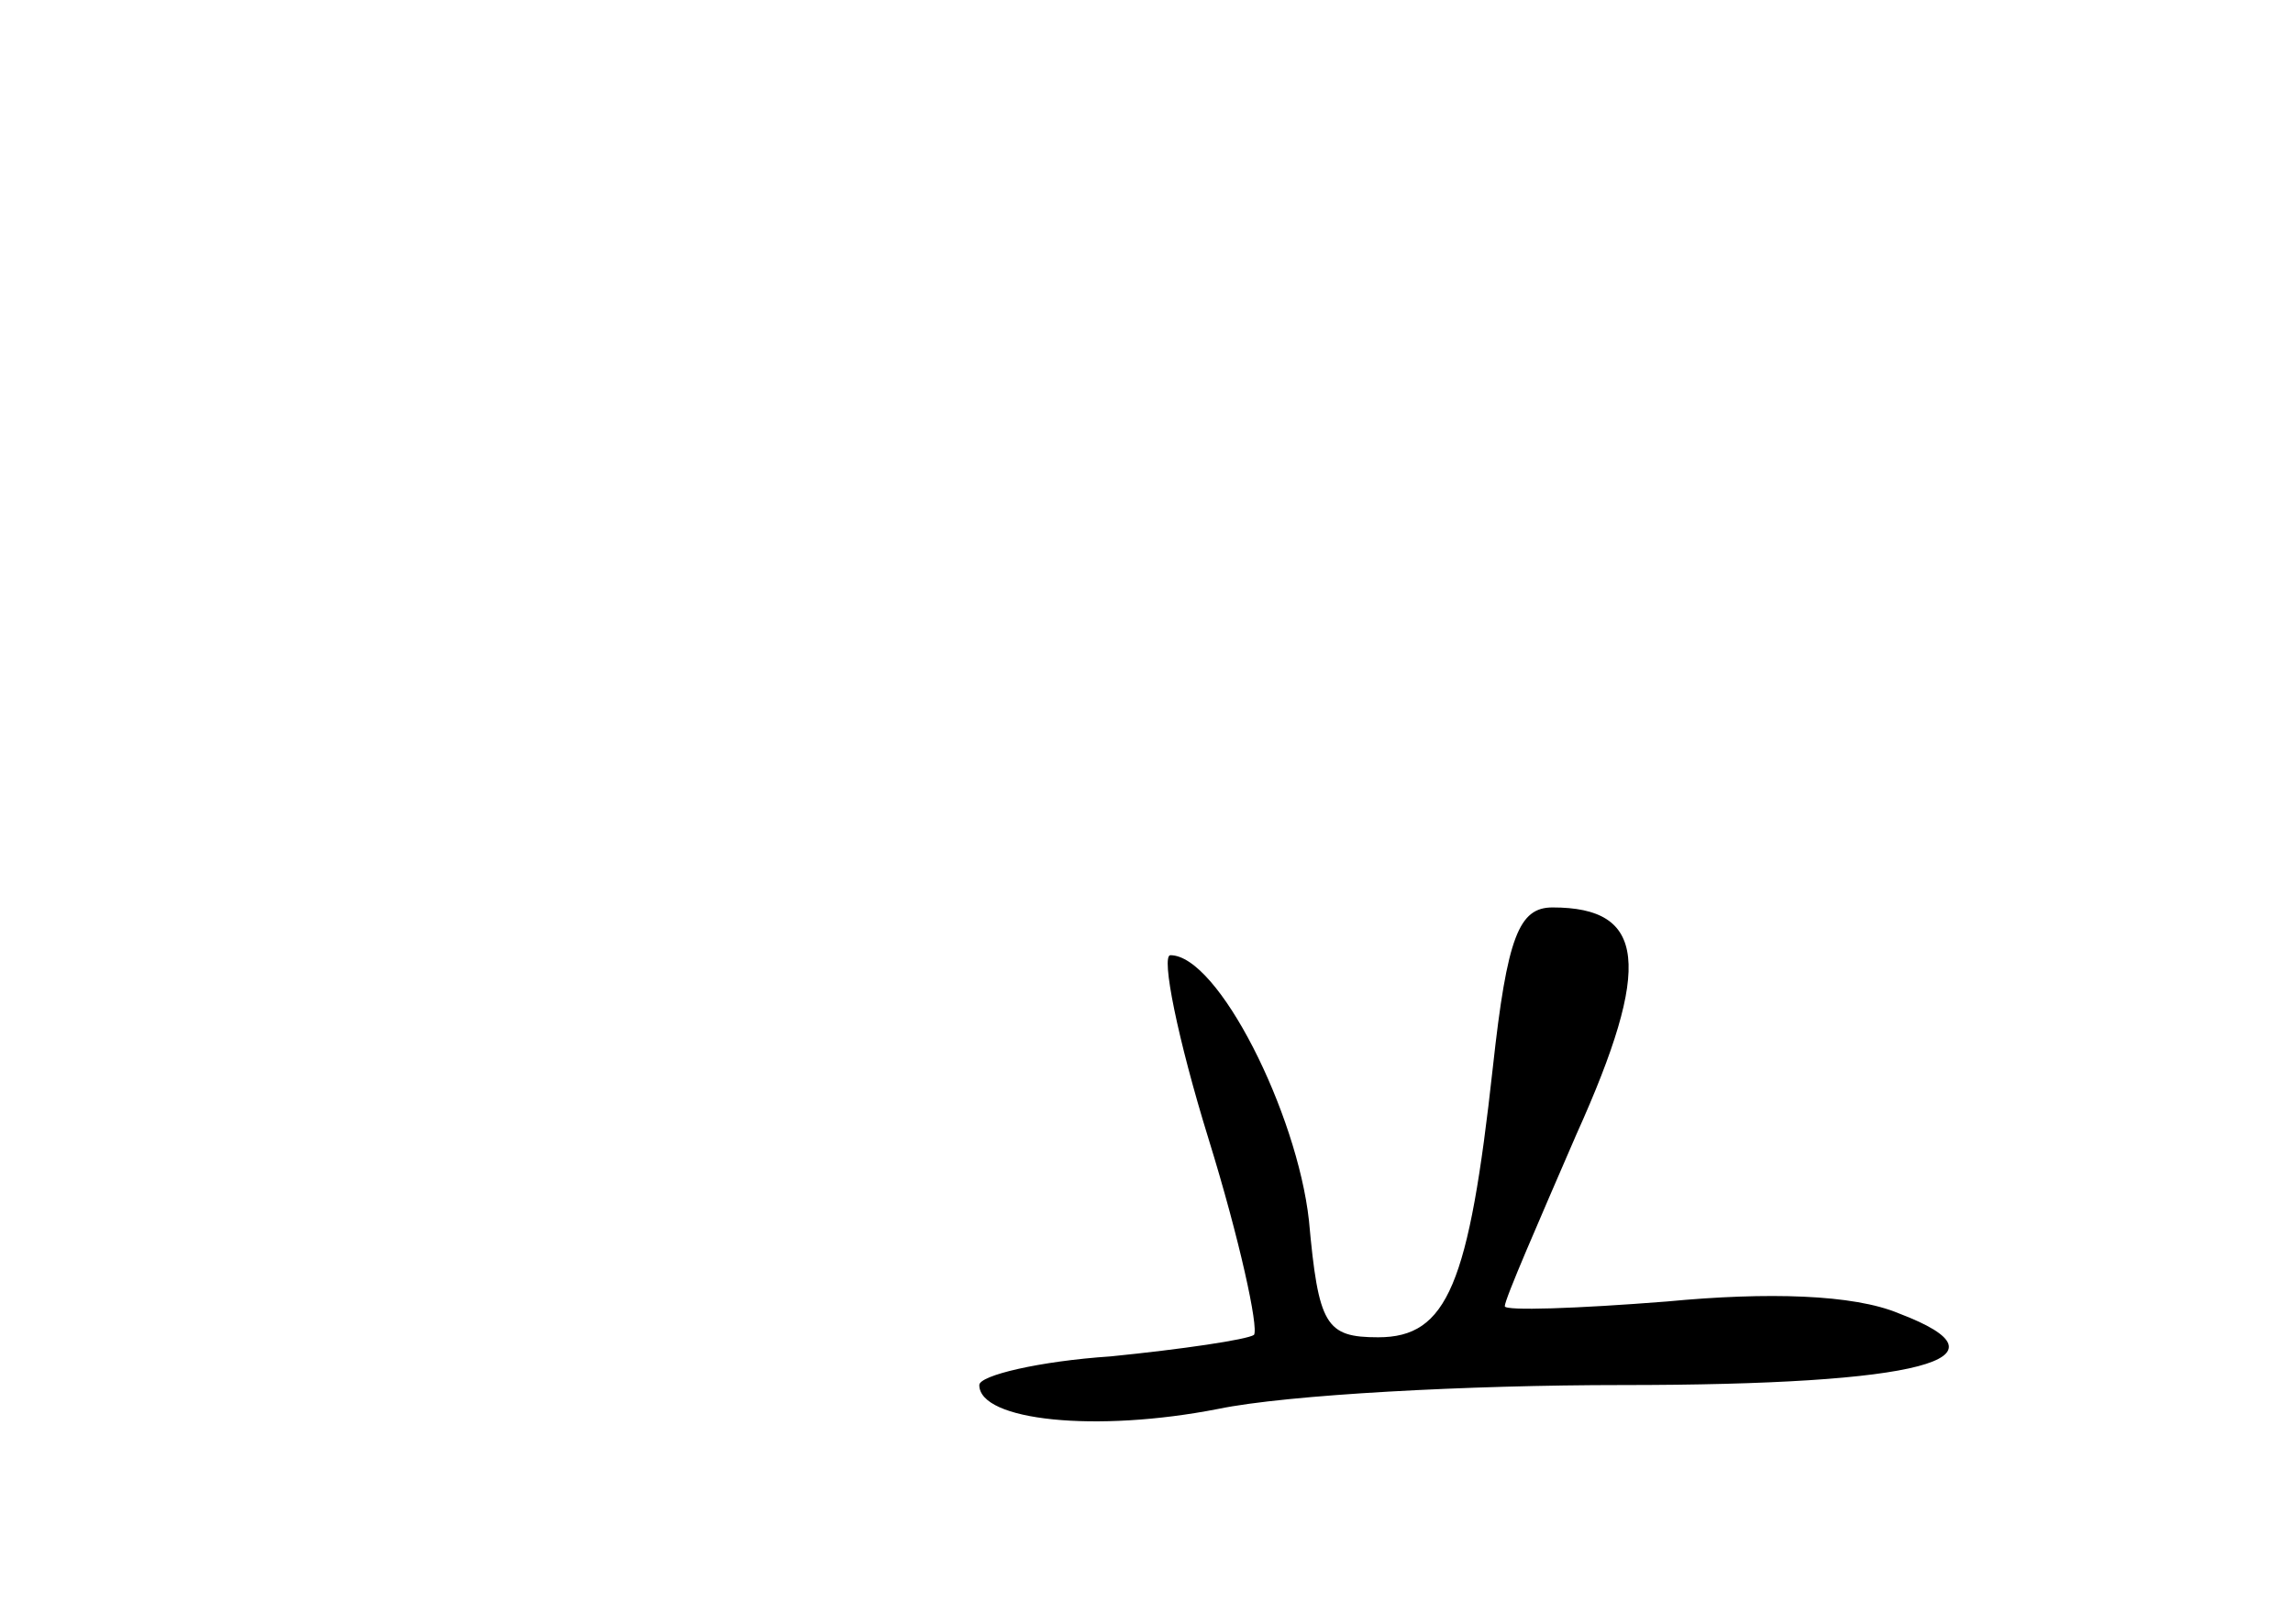 <?xml version="1.0" standalone="no"?>
<!DOCTYPE svg PUBLIC "-//W3C//DTD SVG 20010904//EN"
 "http://www.w3.org/TR/2001/REC-SVG-20010904/DTD/svg10.dtd">
<svg version="1.0" xmlns="http://www.w3.org/2000/svg"
 width="96pt" height="68pt" viewBox="0 0 96 68"
 preserveAspectRatio="xMidYMid meet">
<g transform="translate(0,68) scale(0.1,-0.1)"
fill="#000000" stroke="none">
<path d="M625 233 c-10 -91 -19 -113 -48 -113 -22 0 -25 5 -29 49 -5 45 -38
111 -58 111 -4 0 3 -35 16 -77 13 -42 21 -79 19 -82 -3 -2 -30 -6 -60 -9 -30
-2 -55 -8 -55 -12 0 -15 49 -20 100 -10 29 6 105 10 169 10 126 0 166 11 116
30 -19 8 -55 9 -97 5 -38 -3 -68 -4 -68 -2 0 3 14 35 30 72 32 71 29 95 -10
95 -14 0 -19 -12 -25 -67z"/>
</g>
</svg>

